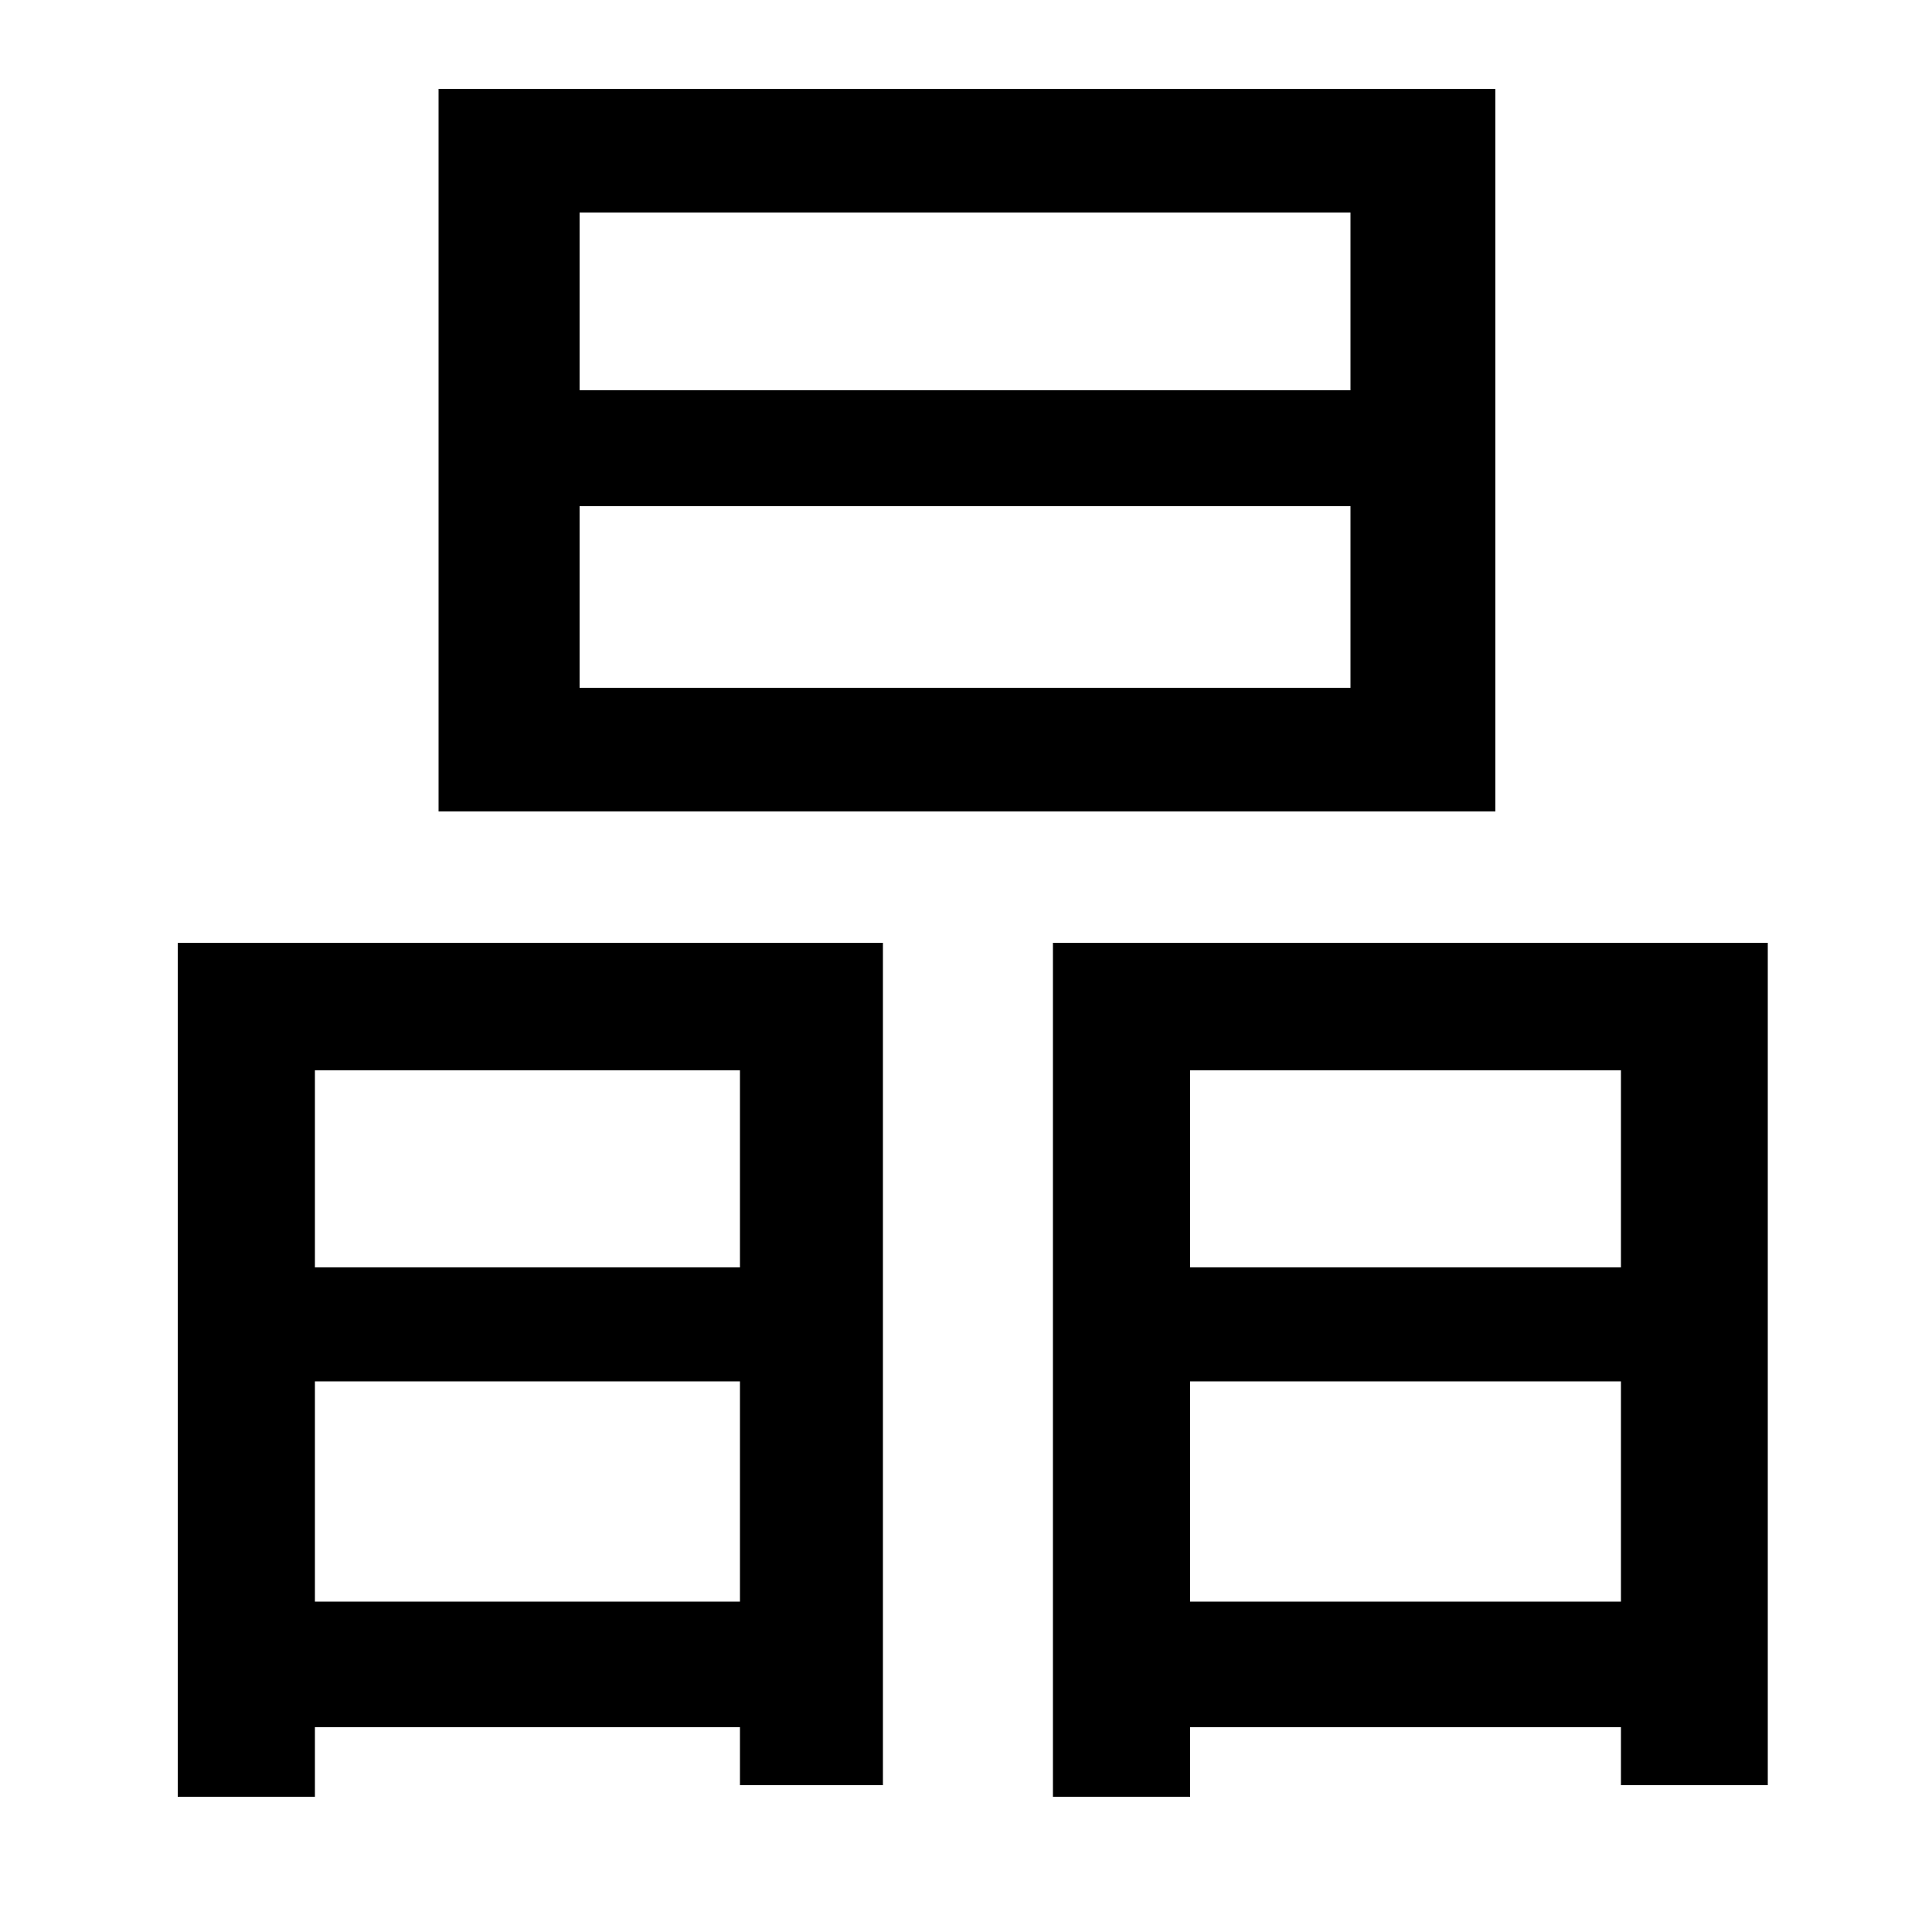 <svg xmlns="http://www.w3.org/2000/svg"
    viewBox="0 0 1000 1000">
  <!--
© 2014-2021 Adobe (http://www.adobe.com/).
Noto is a trademark of Google Inc.
This Font Software is licensed under the SIL Open Font License, Version 1.1. This Font Software is distributed on an "AS IS" BASIS, WITHOUT WARRANTIES OR CONDITIONS OF ANY KIND, either express or implied. See the SIL Open Font License for the specific language, permissions and limitations governing your use of this Font Software.
http://scripts.sil.org/OFL
  -->
<path d="M300 262L699 262 699 356 300 356ZM300 110L699 110 699 202 300 202ZM227 46L227 420 774 420 774 46ZM163 715L383 715 383 829 163 829ZM163 656L163 554 383 554 383 656ZM92 488L92 930 163 930 163 894 383 894 383 924 457 924 457 488ZM616 715L839 715 839 829 616 829ZM616 656L616 554 839 554 839 656ZM545 488L545 930 616 930 616 894 839 894 839 924 915 924 915 488Z"/>
</svg>